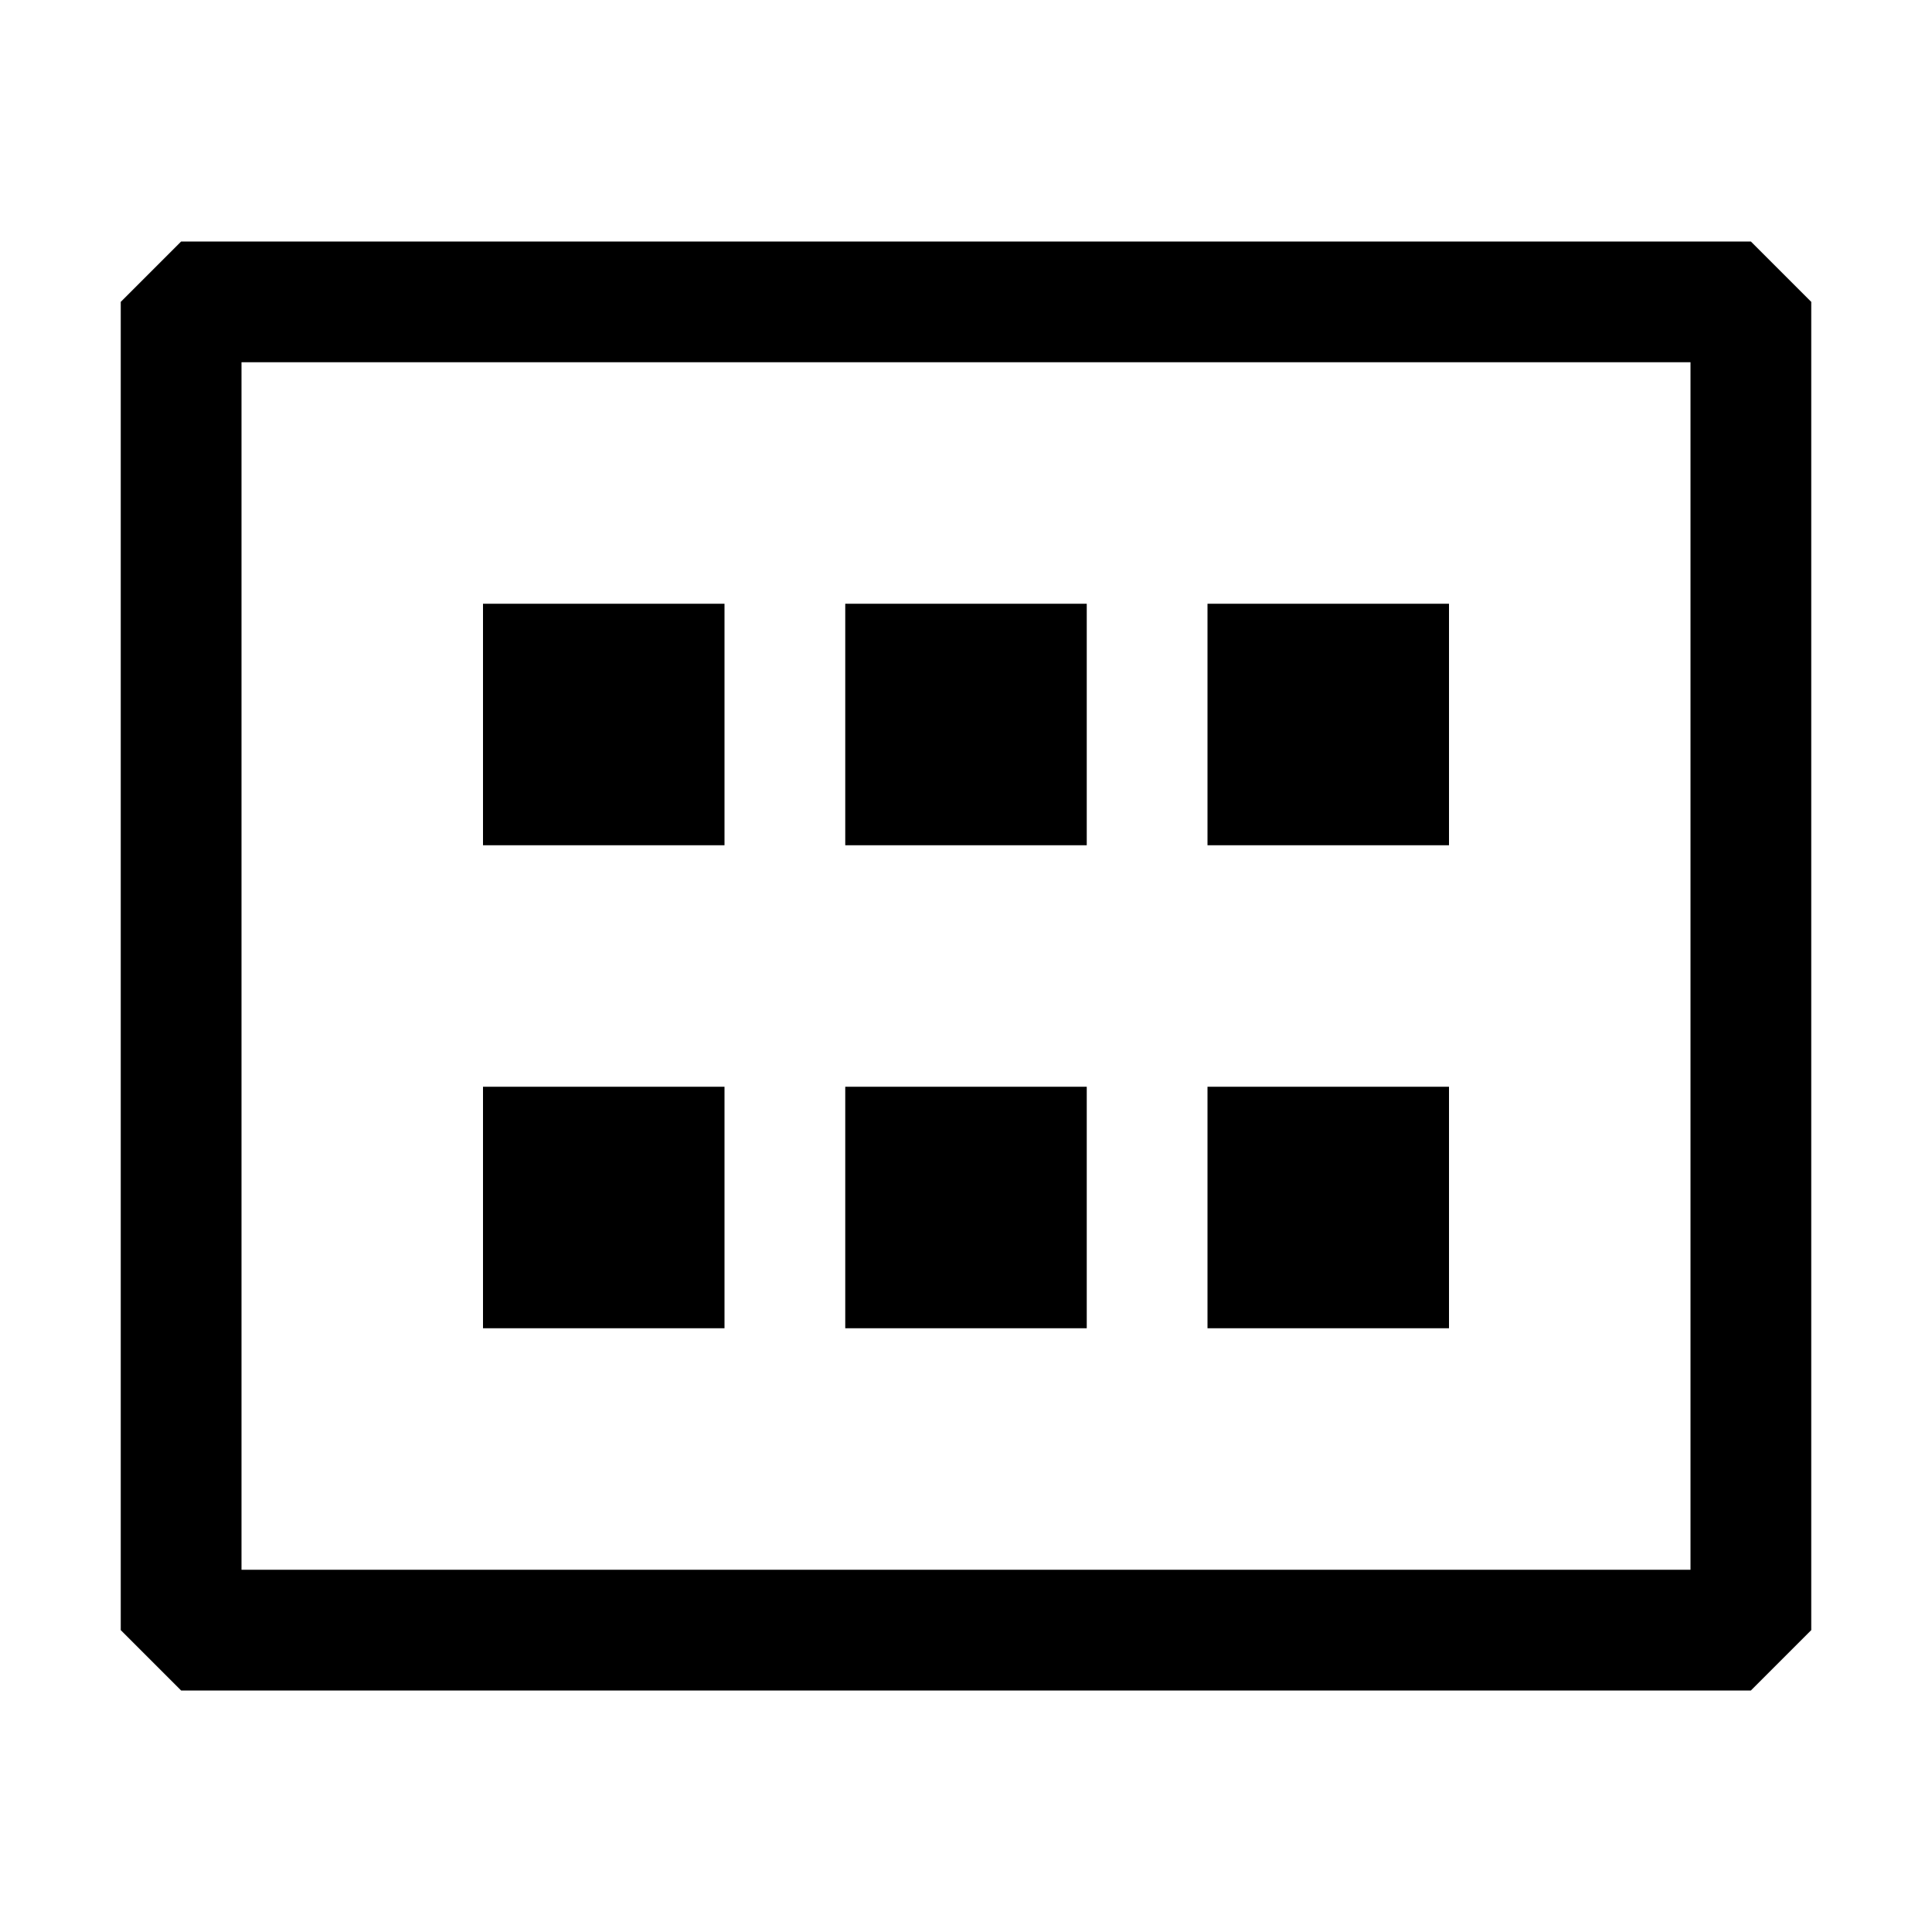 <?xml version="1.0" encoding="UTF-8"?>
<svg width="16" height="16" viewBox="0 0 16 16" xmlns="http://www.w3.org/2000/svg">
    <path fill-rule="evenodd" clip-rule="evenodd" d="M14.5 2h-13l-.5.5v11l.5.5h13l.5-.5v-11l-.5-.5zM14 13H2V3h12v10z"/>
    <path d="M7 5h2v2H7z"/>
    <path d="M7 9h2v2H7z"/>
    <path d="M4 5h2v2H4z"/>
    <path d="M4 9h2v2H4z"/>
    <path d="M10 5h2v2h-2z"/>
    <path d="M10 9h2v2h-2z"/>
</svg>
